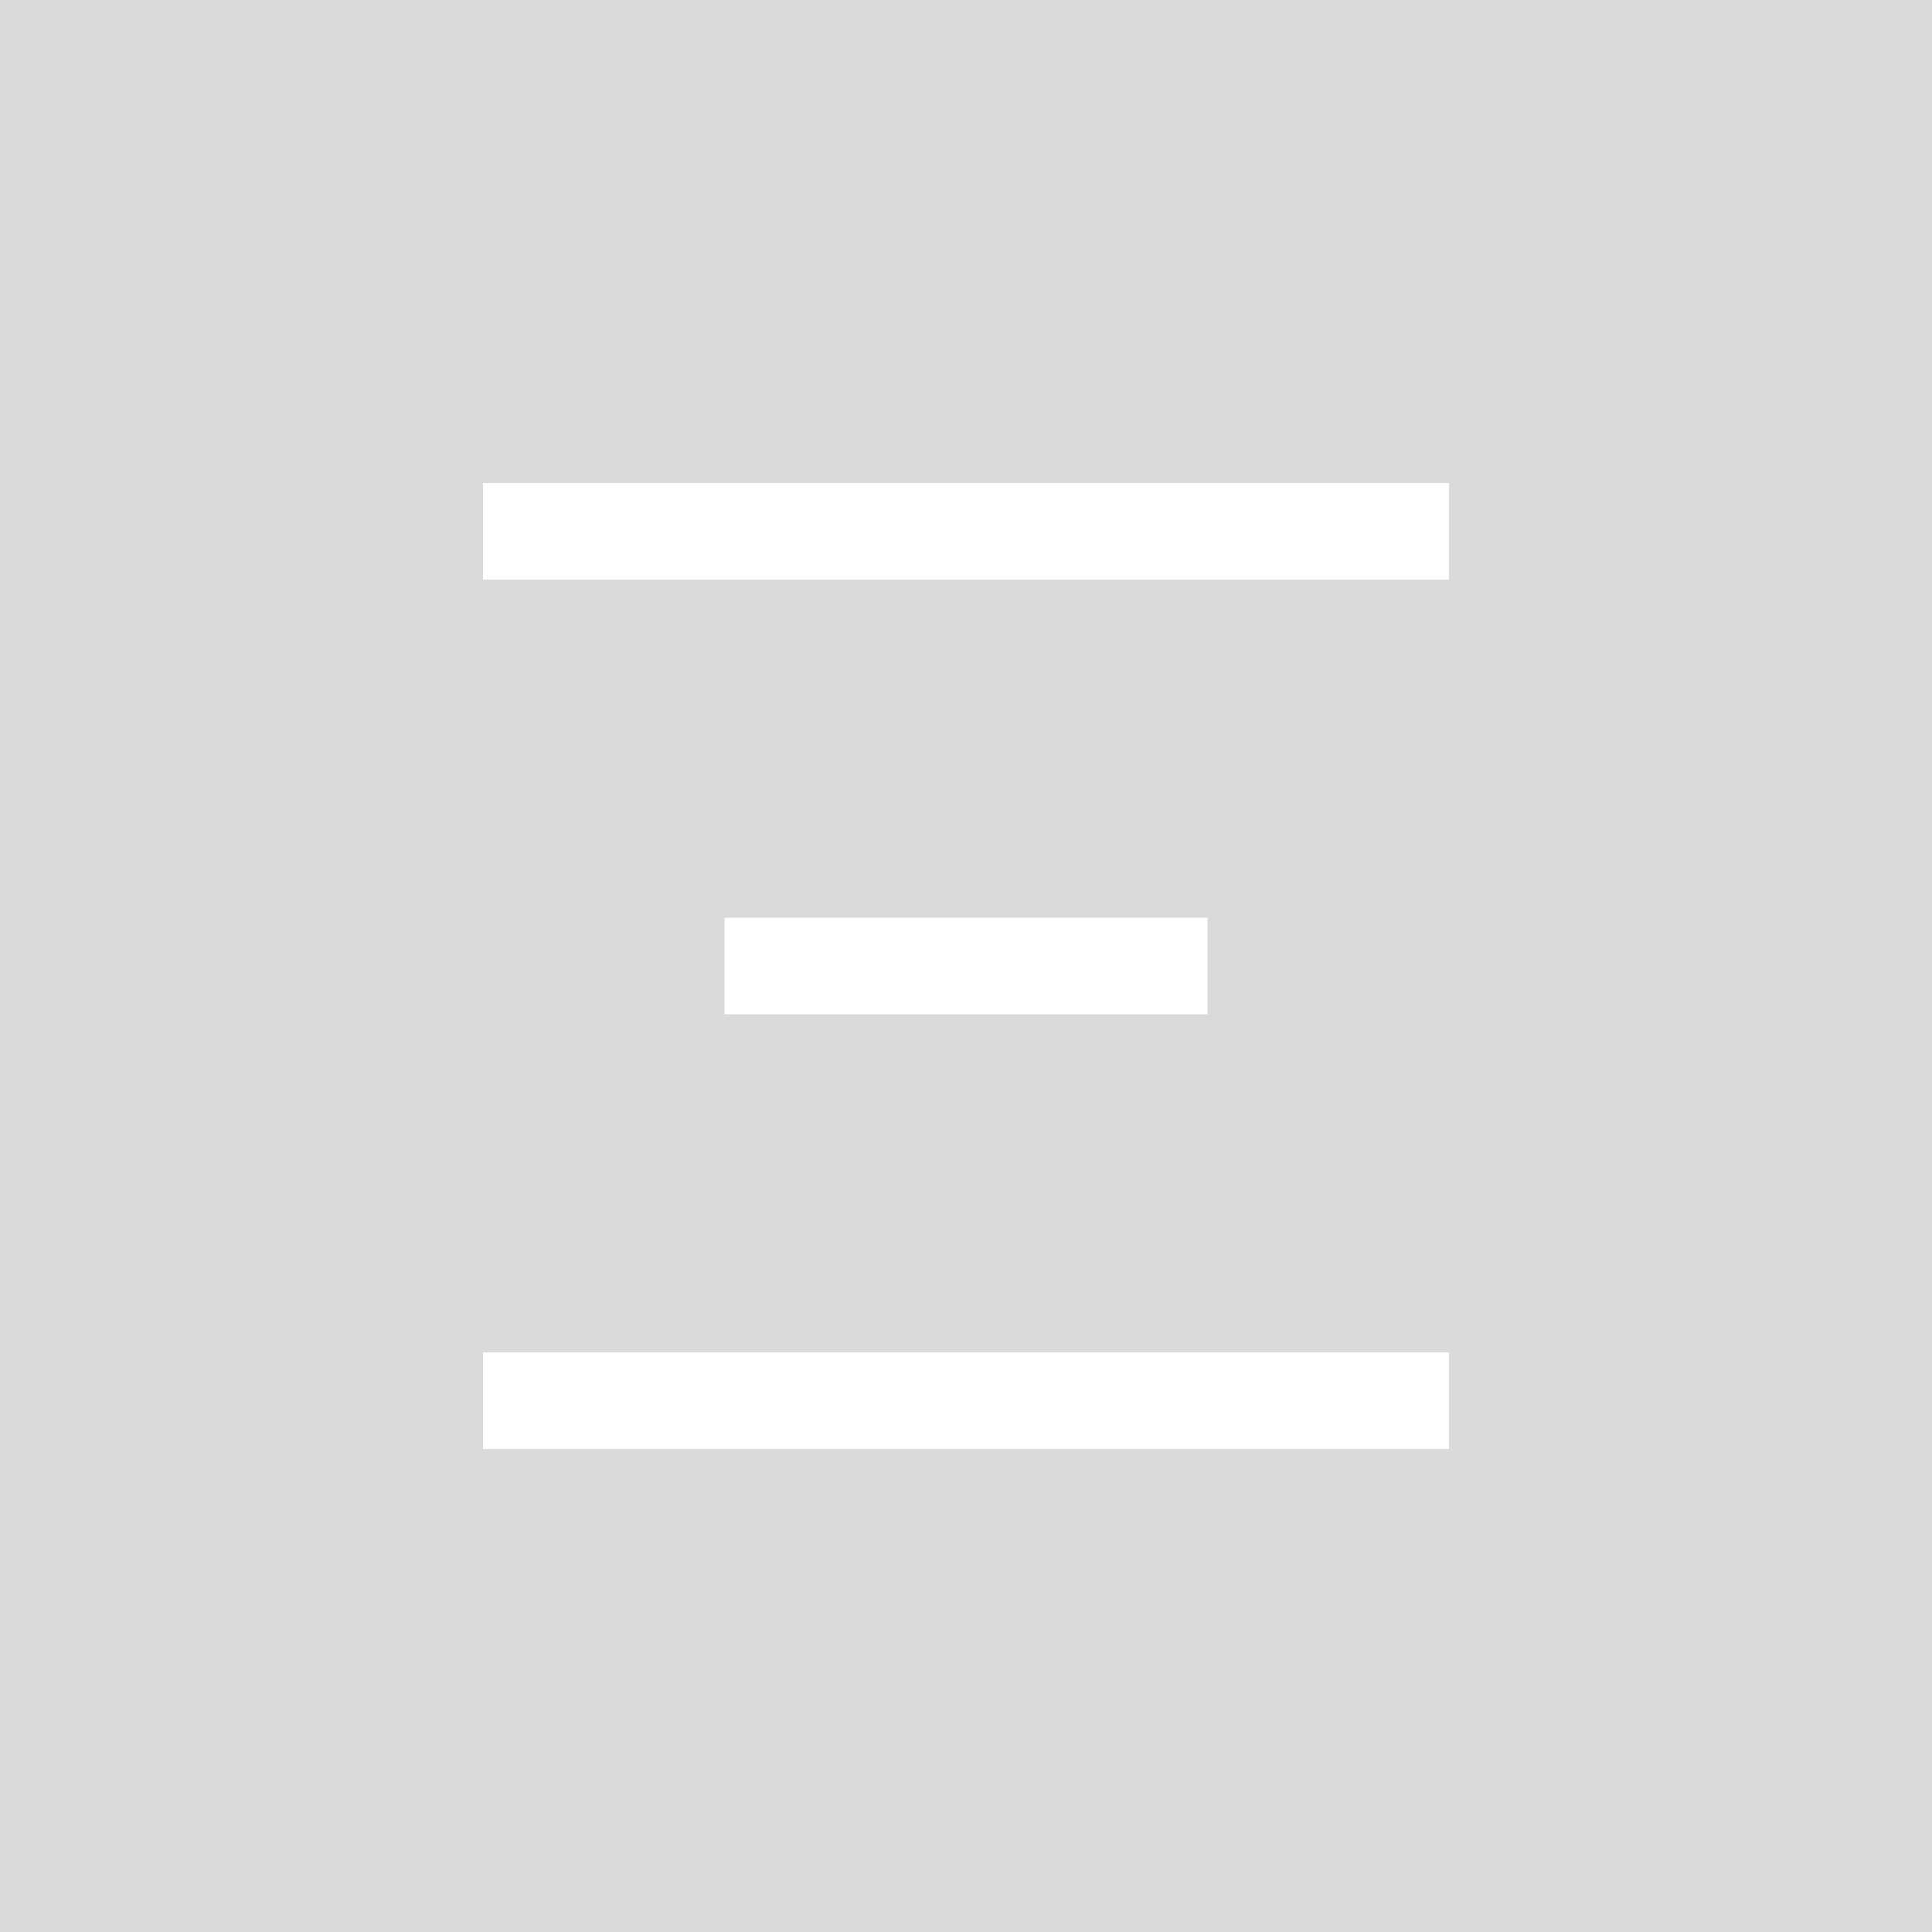 <svg width="256" height="256" viewBox="0 0 256 256" fill="none" xmlns="http://www.w3.org/2000/svg">
<path fill-rule="evenodd" clip-rule="evenodd" d="M256 0H0V256H256V0ZM192 64H64V76.8H192V64ZM96 121.602H160V134.402H96V121.602ZM192 179.199H64V191.999H192V179.199Z" fill="#DADADB"/>
</svg>
